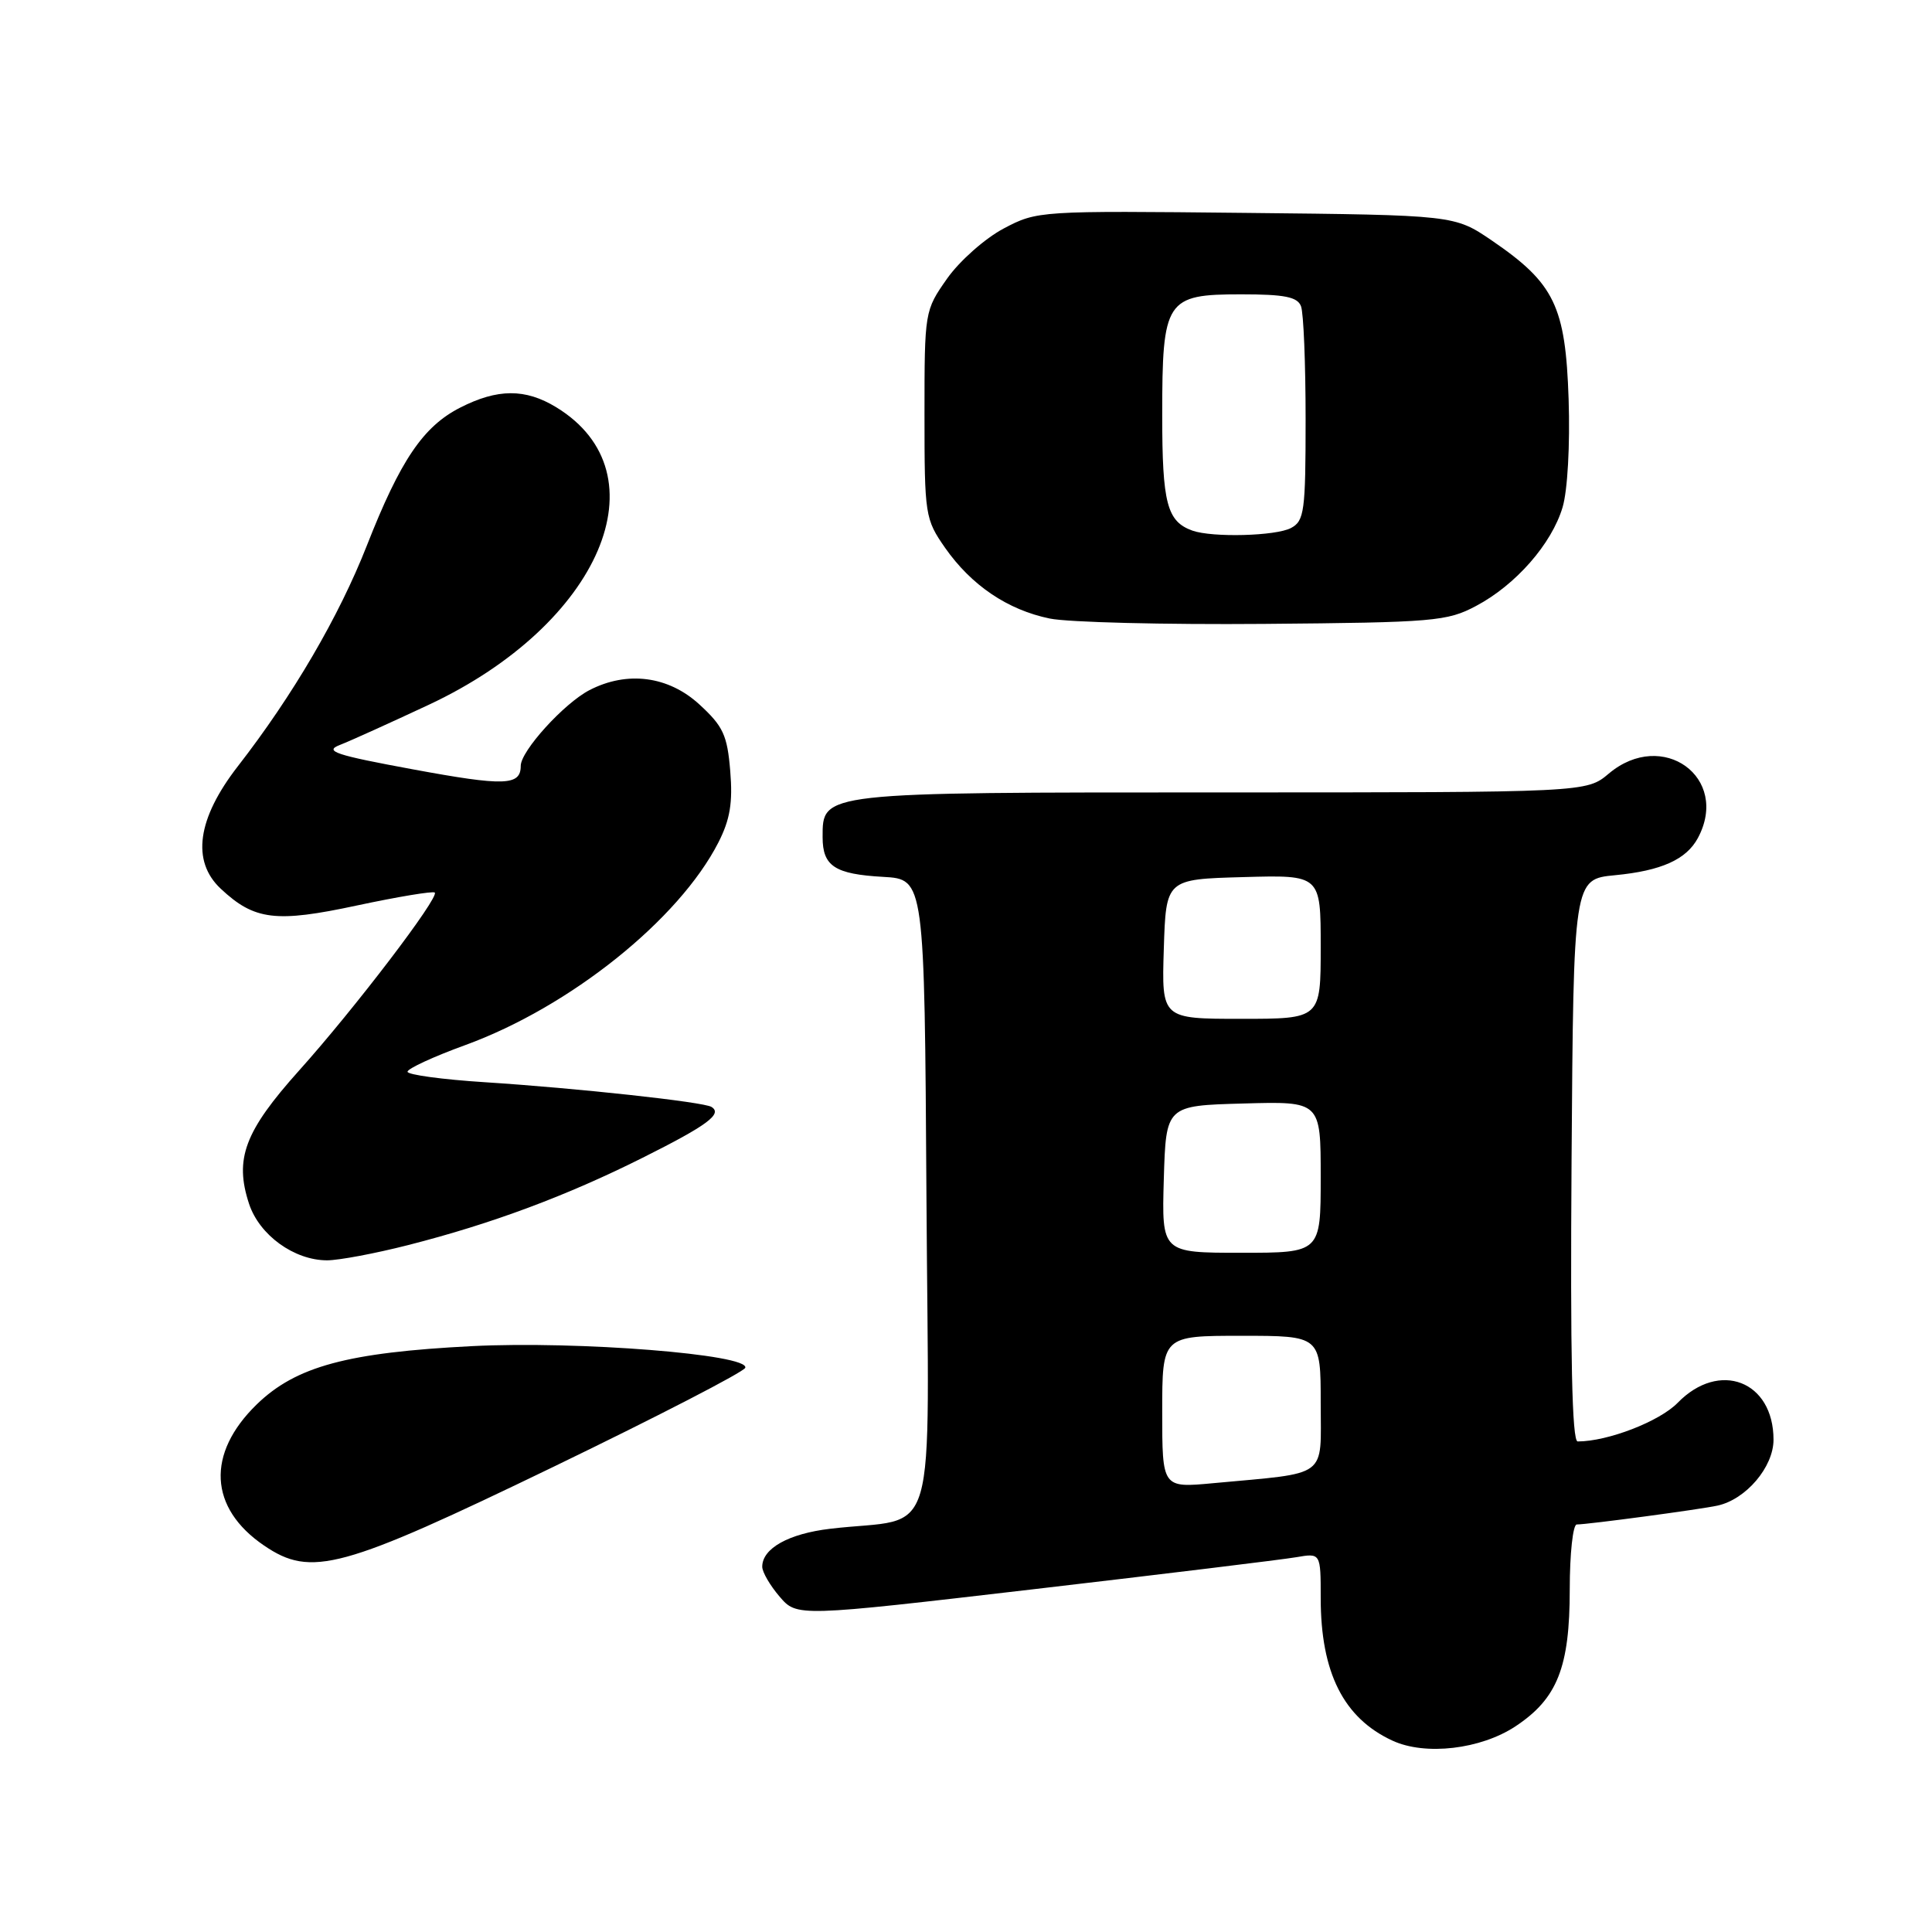 <?xml version="1.0" encoding="UTF-8" standalone="no"?>
<!DOCTYPE svg PUBLIC "-//W3C//DTD SVG 1.1//EN" "http://www.w3.org/Graphics/SVG/1.1/DTD/svg11.dtd" >
<svg xmlns="http://www.w3.org/2000/svg" xmlns:xlink="http://www.w3.org/1999/xlink" version="1.1" viewBox="0 0 256 256">
 <g >
 <path fill="currentColor"
d=" M 200.82 228.74 C 206.36 225.07 208.00 220.92 208.00 210.60 C 208.00 205.87 208.42 202.00 208.93 202.00 C 210.38 202.00 225.26 200.01 227.58 199.50 C 231.35 198.68 235.00 194.39 235.00 190.77 C 235.00 182.98 227.82 180.21 222.30 185.88 C 219.89 188.35 213.04 191.00 209.05 191.00 C 208.30 191.00 208.06 179.69 208.24 153.75 C 208.50 116.50 208.50 116.50 214.00 115.97 C 220.14 115.38 223.45 113.89 224.98 111.04 C 229.27 103.03 220.29 96.52 213.18 102.50 C 210.21 105.00 210.21 105.00 161.83 105.00 C 108.57 105.00 109.00 104.95 109.00 110.93 C 109.00 114.77 110.61 115.83 117.03 116.19 C 122.50 116.50 122.50 116.50 122.76 158.66 C 123.05 206.14 124.59 200.84 110.00 202.57 C 104.50 203.22 101.00 205.17 101.00 207.60 C 101.00 208.31 102.04 210.09 103.30 211.56 C 105.60 214.24 105.60 214.24 137.05 210.57 C 154.35 208.55 169.96 206.65 171.75 206.34 C 175.00 205.78 175.00 205.78 175.00 211.74 C 175.00 221.63 178.03 227.65 184.50 230.64 C 188.85 232.66 196.20 231.80 200.82 228.74 Z  M 73.46 194.30 C 87.19 187.66 98.57 181.78 98.75 181.24 C 99.34 179.47 76.56 177.66 62.54 178.37 C 46.04 179.21 39.22 181.05 34.03 186.08 C 27.31 192.61 27.68 199.83 35.00 204.80 C 41.25 209.05 45.21 207.96 73.46 194.30 Z  M 54.08 164.98 C 65.18 162.15 75.07 158.46 85.17 153.40 C 93.72 149.12 95.78 147.60 94.27 146.67 C 93.20 146.01 76.50 144.19 64.25 143.40 C 58.61 143.04 54.00 142.41 54.00 142.01 C 54.00 141.60 57.44 140.01 61.65 138.48 C 75.53 133.42 89.97 121.85 95.19 111.63 C 96.74 108.59 97.11 106.36 96.76 102.16 C 96.37 97.40 95.82 96.23 92.67 93.34 C 88.56 89.57 83.10 88.86 78.10 91.45 C 74.74 93.19 69.00 99.51 69.00 101.48 C 69.00 104.12 66.87 104.19 54.70 101.94 C 44.45 100.05 42.91 99.54 45.01 98.72 C 46.38 98.19 51.70 95.78 56.83 93.38 C 79.57 82.73 88.11 62.75 73.70 53.96 C 69.61 51.47 65.93 51.48 60.96 54.02 C 56.07 56.52 53.05 60.98 48.61 72.29 C 44.92 81.69 38.82 92.13 31.52 101.53 C 26.13 108.47 25.34 114.10 29.25 117.76 C 33.71 121.94 36.54 122.29 47.30 119.98 C 52.74 118.82 57.38 118.05 57.61 118.27 C 58.23 118.90 47.00 133.64 39.64 141.84 C 32.41 149.91 31.04 153.55 33.00 159.51 C 34.37 163.66 38.97 166.99 43.33 167.00 C 44.89 167.00 49.73 166.09 54.08 164.98 Z  M 195.59 80.29 C 200.84 77.51 205.60 72.08 207.05 67.22 C 207.71 65.02 208.05 58.96 207.85 52.88 C 207.44 40.57 205.98 37.54 197.69 31.88 C 192.73 28.50 192.73 28.50 165.10 28.21 C 137.70 27.92 137.44 27.93 132.99 30.28 C 130.52 31.59 127.15 34.57 125.50 36.91 C 122.52 41.15 122.50 41.26 122.50 54.92 C 122.50 68.28 122.58 68.78 125.23 72.59 C 128.71 77.56 133.51 80.81 139.10 81.96 C 141.52 82.46 154.30 82.78 167.50 82.67 C 190.00 82.48 191.76 82.33 195.59 80.29 Z  M 154.00 187.08 C 154.00 177.00 154.00 177.00 164.50 177.00 C 175.00 177.00 175.00 177.00 175.00 185.91 C 175.00 196.00 176.22 195.09 160.75 196.53 C 154.00 197.16 154.00 197.16 154.00 187.08 Z  M 154.21 156.25 C 154.50 146.50 154.50 146.50 164.75 146.22 C 175.00 145.93 175.00 145.93 175.00 155.97 C 175.00 166.00 175.00 166.00 164.46 166.00 C 153.93 166.00 153.93 166.00 154.21 156.25 Z  M 154.21 125.75 C 154.50 116.50 154.50 116.50 164.75 116.22 C 175.00 115.93 175.00 115.93 175.00 125.47 C 175.00 135.00 175.00 135.00 164.46 135.00 C 153.92 135.00 153.92 135.00 154.21 125.75 Z  M 158.00 70.31 C 154.63 69.10 154.00 66.70 154.00 55.03 C 154.00 39.72 154.47 39.00 164.45 39.00 C 170.22 39.00 171.92 39.34 172.39 40.58 C 172.73 41.45 173.00 48.19 173.00 55.55 C 173.00 67.75 172.83 69.02 171.07 69.96 C 169.07 71.03 160.65 71.25 158.00 70.31 Z "/>
</g>
</svg>